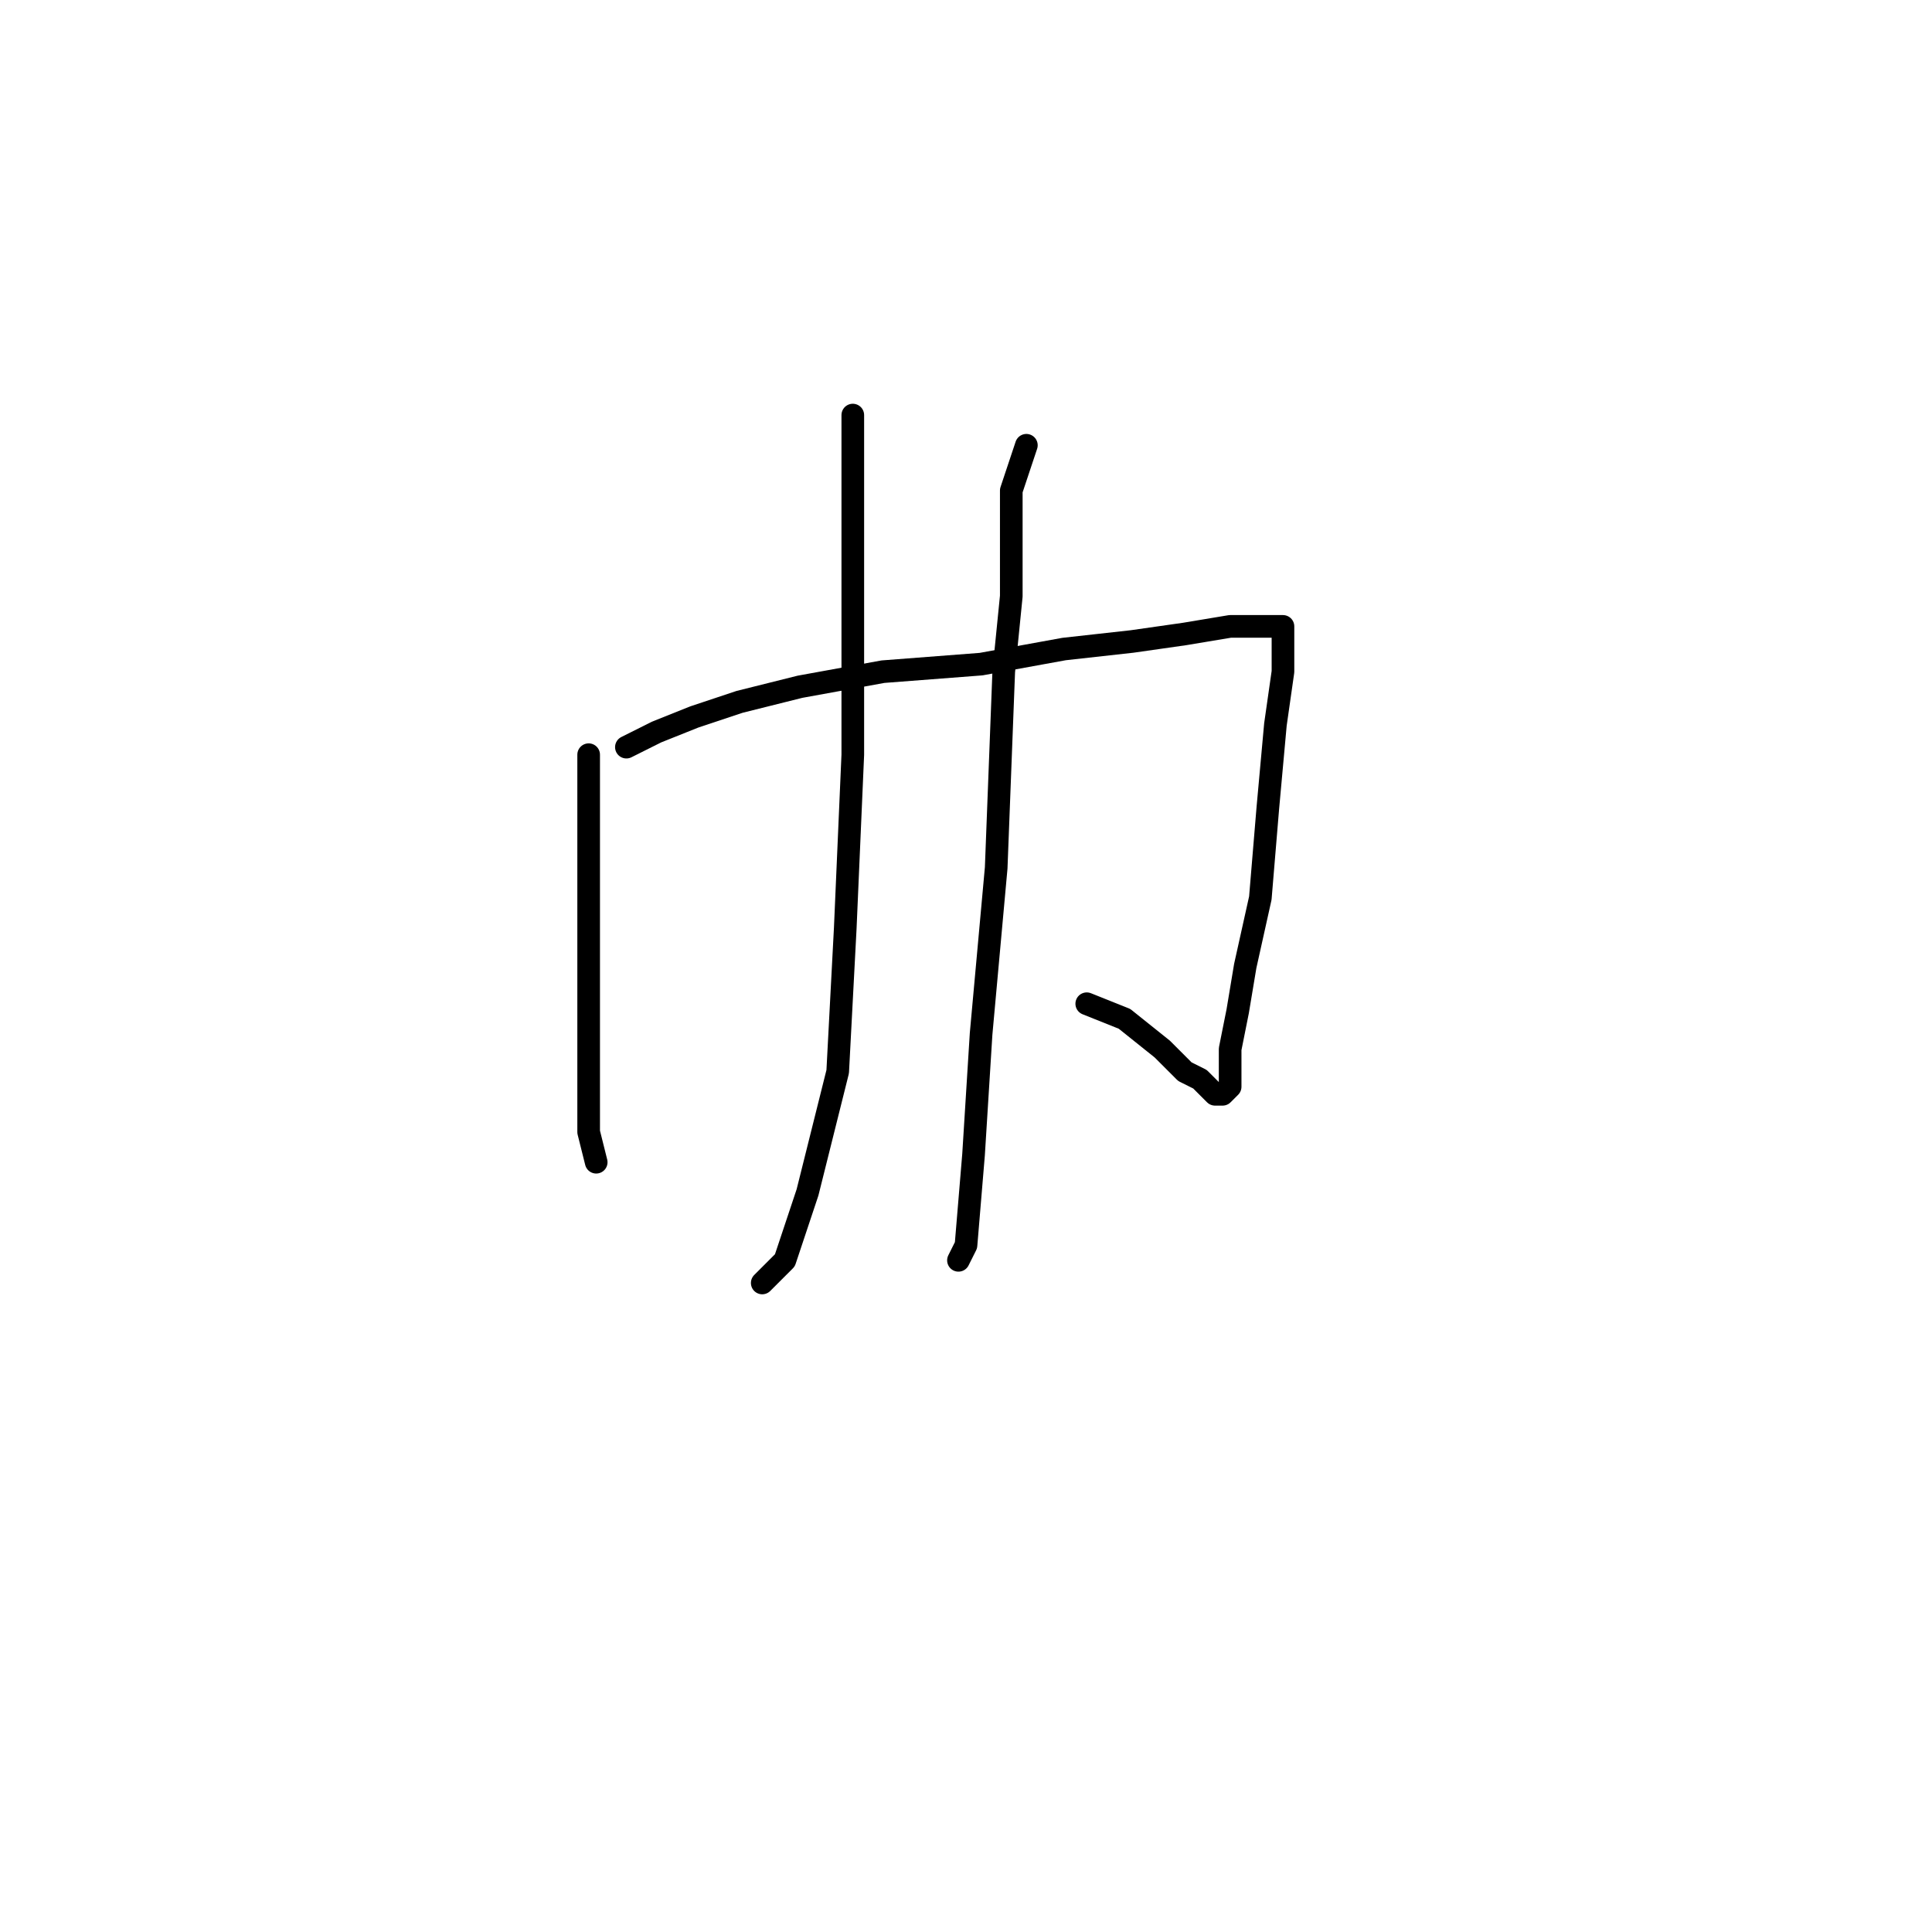 <?xml version="1.0" standalone="no"?>
    <svg width="256" height="256" xmlns="http://www.w3.org/2000/svg" version="1.1">
    <polyline stroke="black" stroke-width="3" stroke-linecap="round" fill="transparent" stroke-linejoin="round" points="78 106 78 104 78 102 78 101 78 100 78 102 78 108 78 110 78 123 78 138 78 150 79 154 79 154 " />
        <polyline stroke="black" stroke-width="3" stroke-linecap="round" fill="transparent" stroke-linejoin="round" points="83 99 85 98 87 97 92 95 98 93 106 91 117 89 130 88 141 86 150 85 157 84 163 83 168 83 169 83 170 83 170 84 170 85 170 86 170 89 169 96 168 107 167 119 165 128 164 134 163 139 163 142 163 144 162 145 161 145 159 143 157 142 154 139 149 135 144 133 144 133 " />
        <polyline stroke="black" stroke-width="3" stroke-linecap="round" fill="transparent" stroke-linejoin="round" points="113 55 113 56 113 57 113 70 113 78 113 100 112 123 111 142 107 158 104 167 101 170 101 170 " />
        <polyline stroke="black" stroke-width="3" stroke-linecap="round" fill="transparent" stroke-linejoin="round" points="136 59 135 62 134 65 134 79 133 89 132 115 130 137 129 153 128 165 127 167 127 167 " />
        </svg>